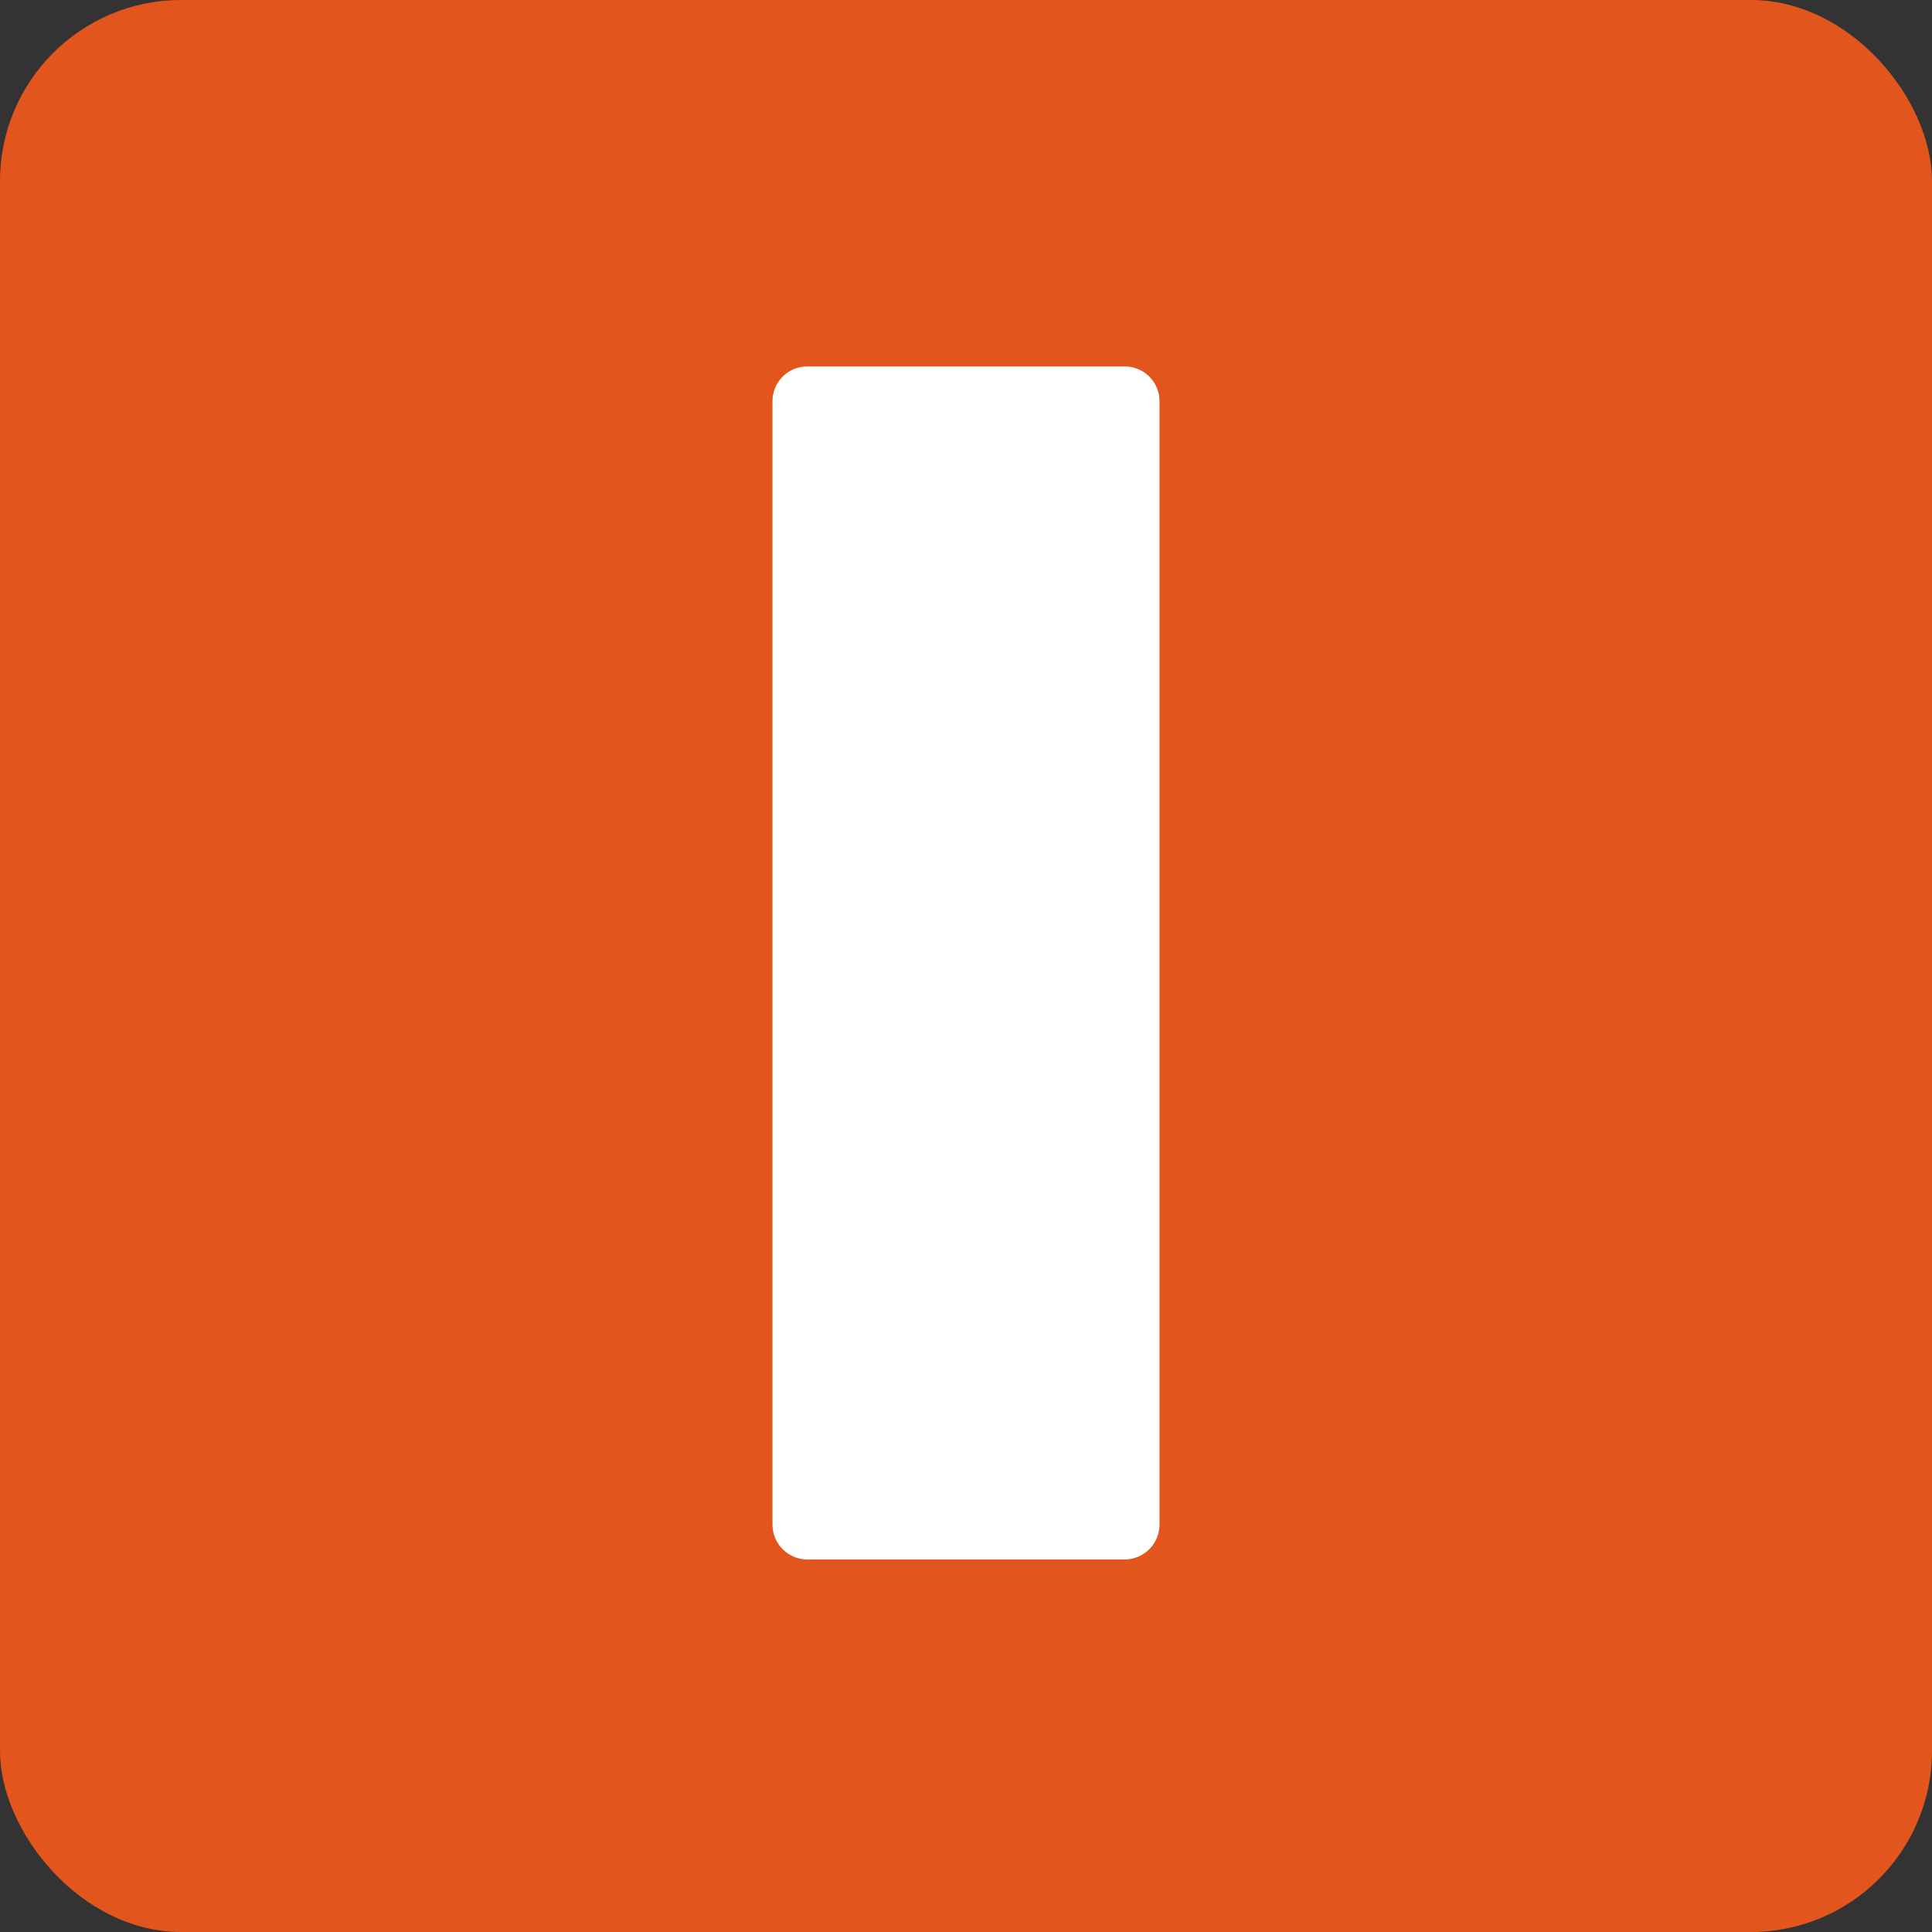 <svg xmlns="http://www.w3.org/2000/svg" viewBox="0 0 64 64"><rect x="0" y="0" width="64" height="64" fill="#333333" stroke="none"/><rect width="64" height="64" rx="6" style="fill:#e2561d"></rect><path d="M26.73,51.66a1.16,1.16,0,0,1-1.14-1.15V13.28a1.15,1.15,0,0,1,1.14-1.14H37.27a1.15,1.15,0,0,1,1.14,1.14V50.51a1.16,1.16,0,0,1-1.14,1.15Z" style="fill:#fff"></path></svg>
